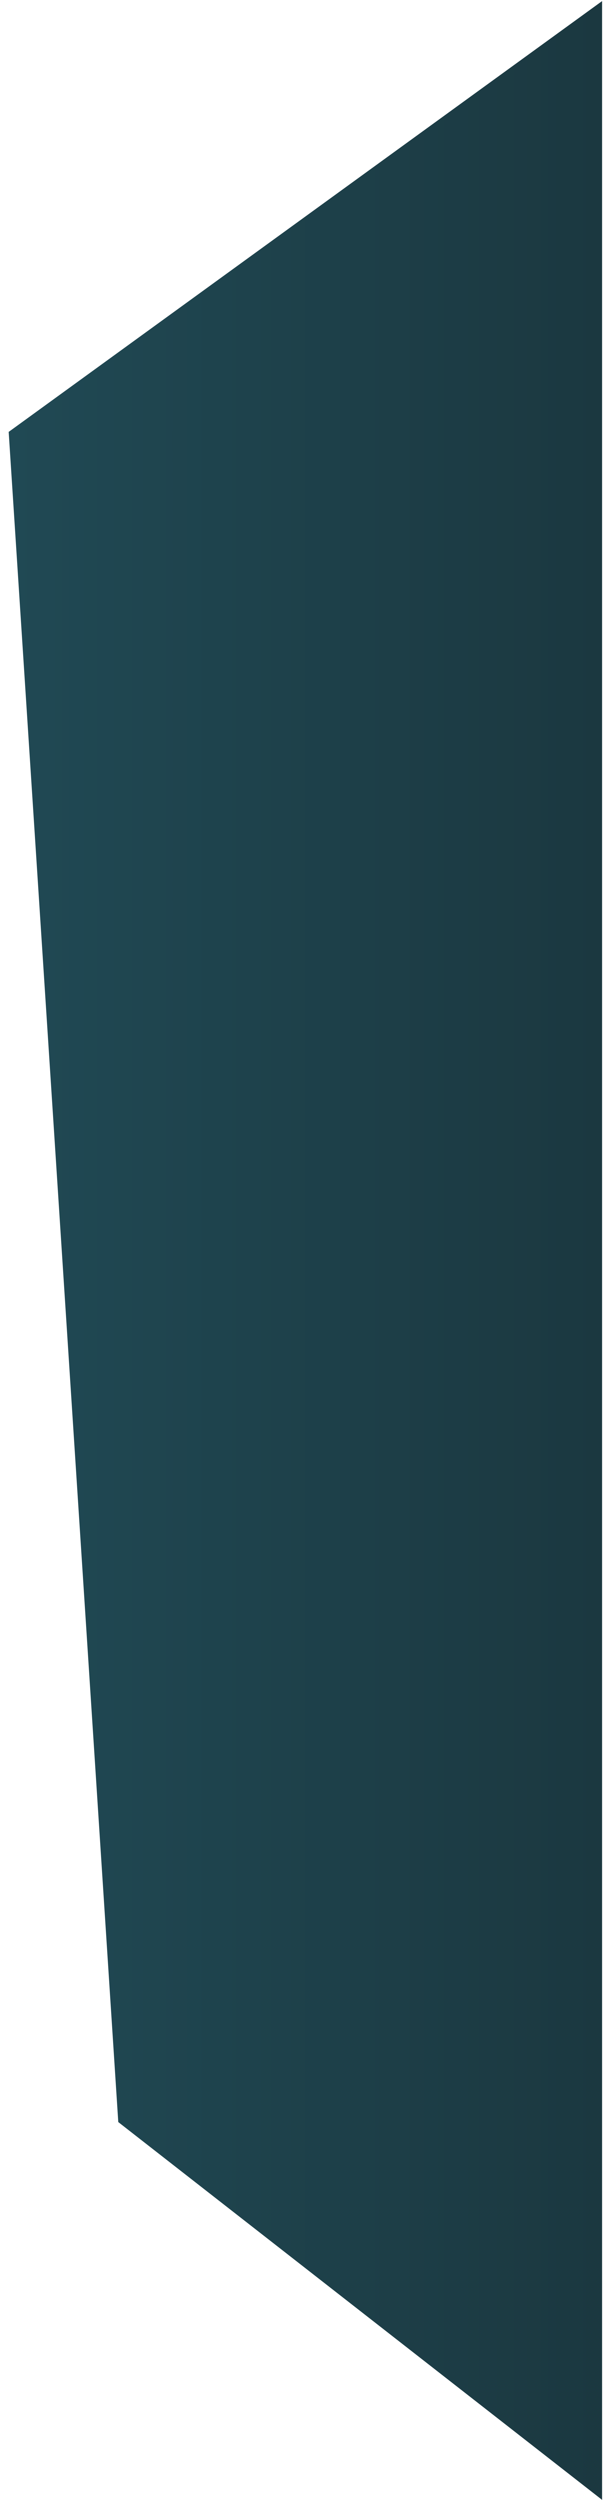 <svg width="21" height="87" viewBox="0 0 21 87" fill="none" xmlns="http://www.w3.org/2000/svg">
<path fill-rule="evenodd" clip-rule="evenodd" d="M20.968 86.994V0.038L0.302 15.03L4.119 73.847L20.968 86.994Z" fill="url(#paint0_linear_71_3040)"/>
<defs>
<linearGradient id="paint0_linear_71_3040" x1="0.346" y1="43.515" x2="20.927" y2="43.515" gradientUnits="userSpaceOnUse">
<stop stop-color="#204954"/>
<stop offset="1" stop-color="#1B3840"/>
</linearGradient>
</defs>
</svg>
